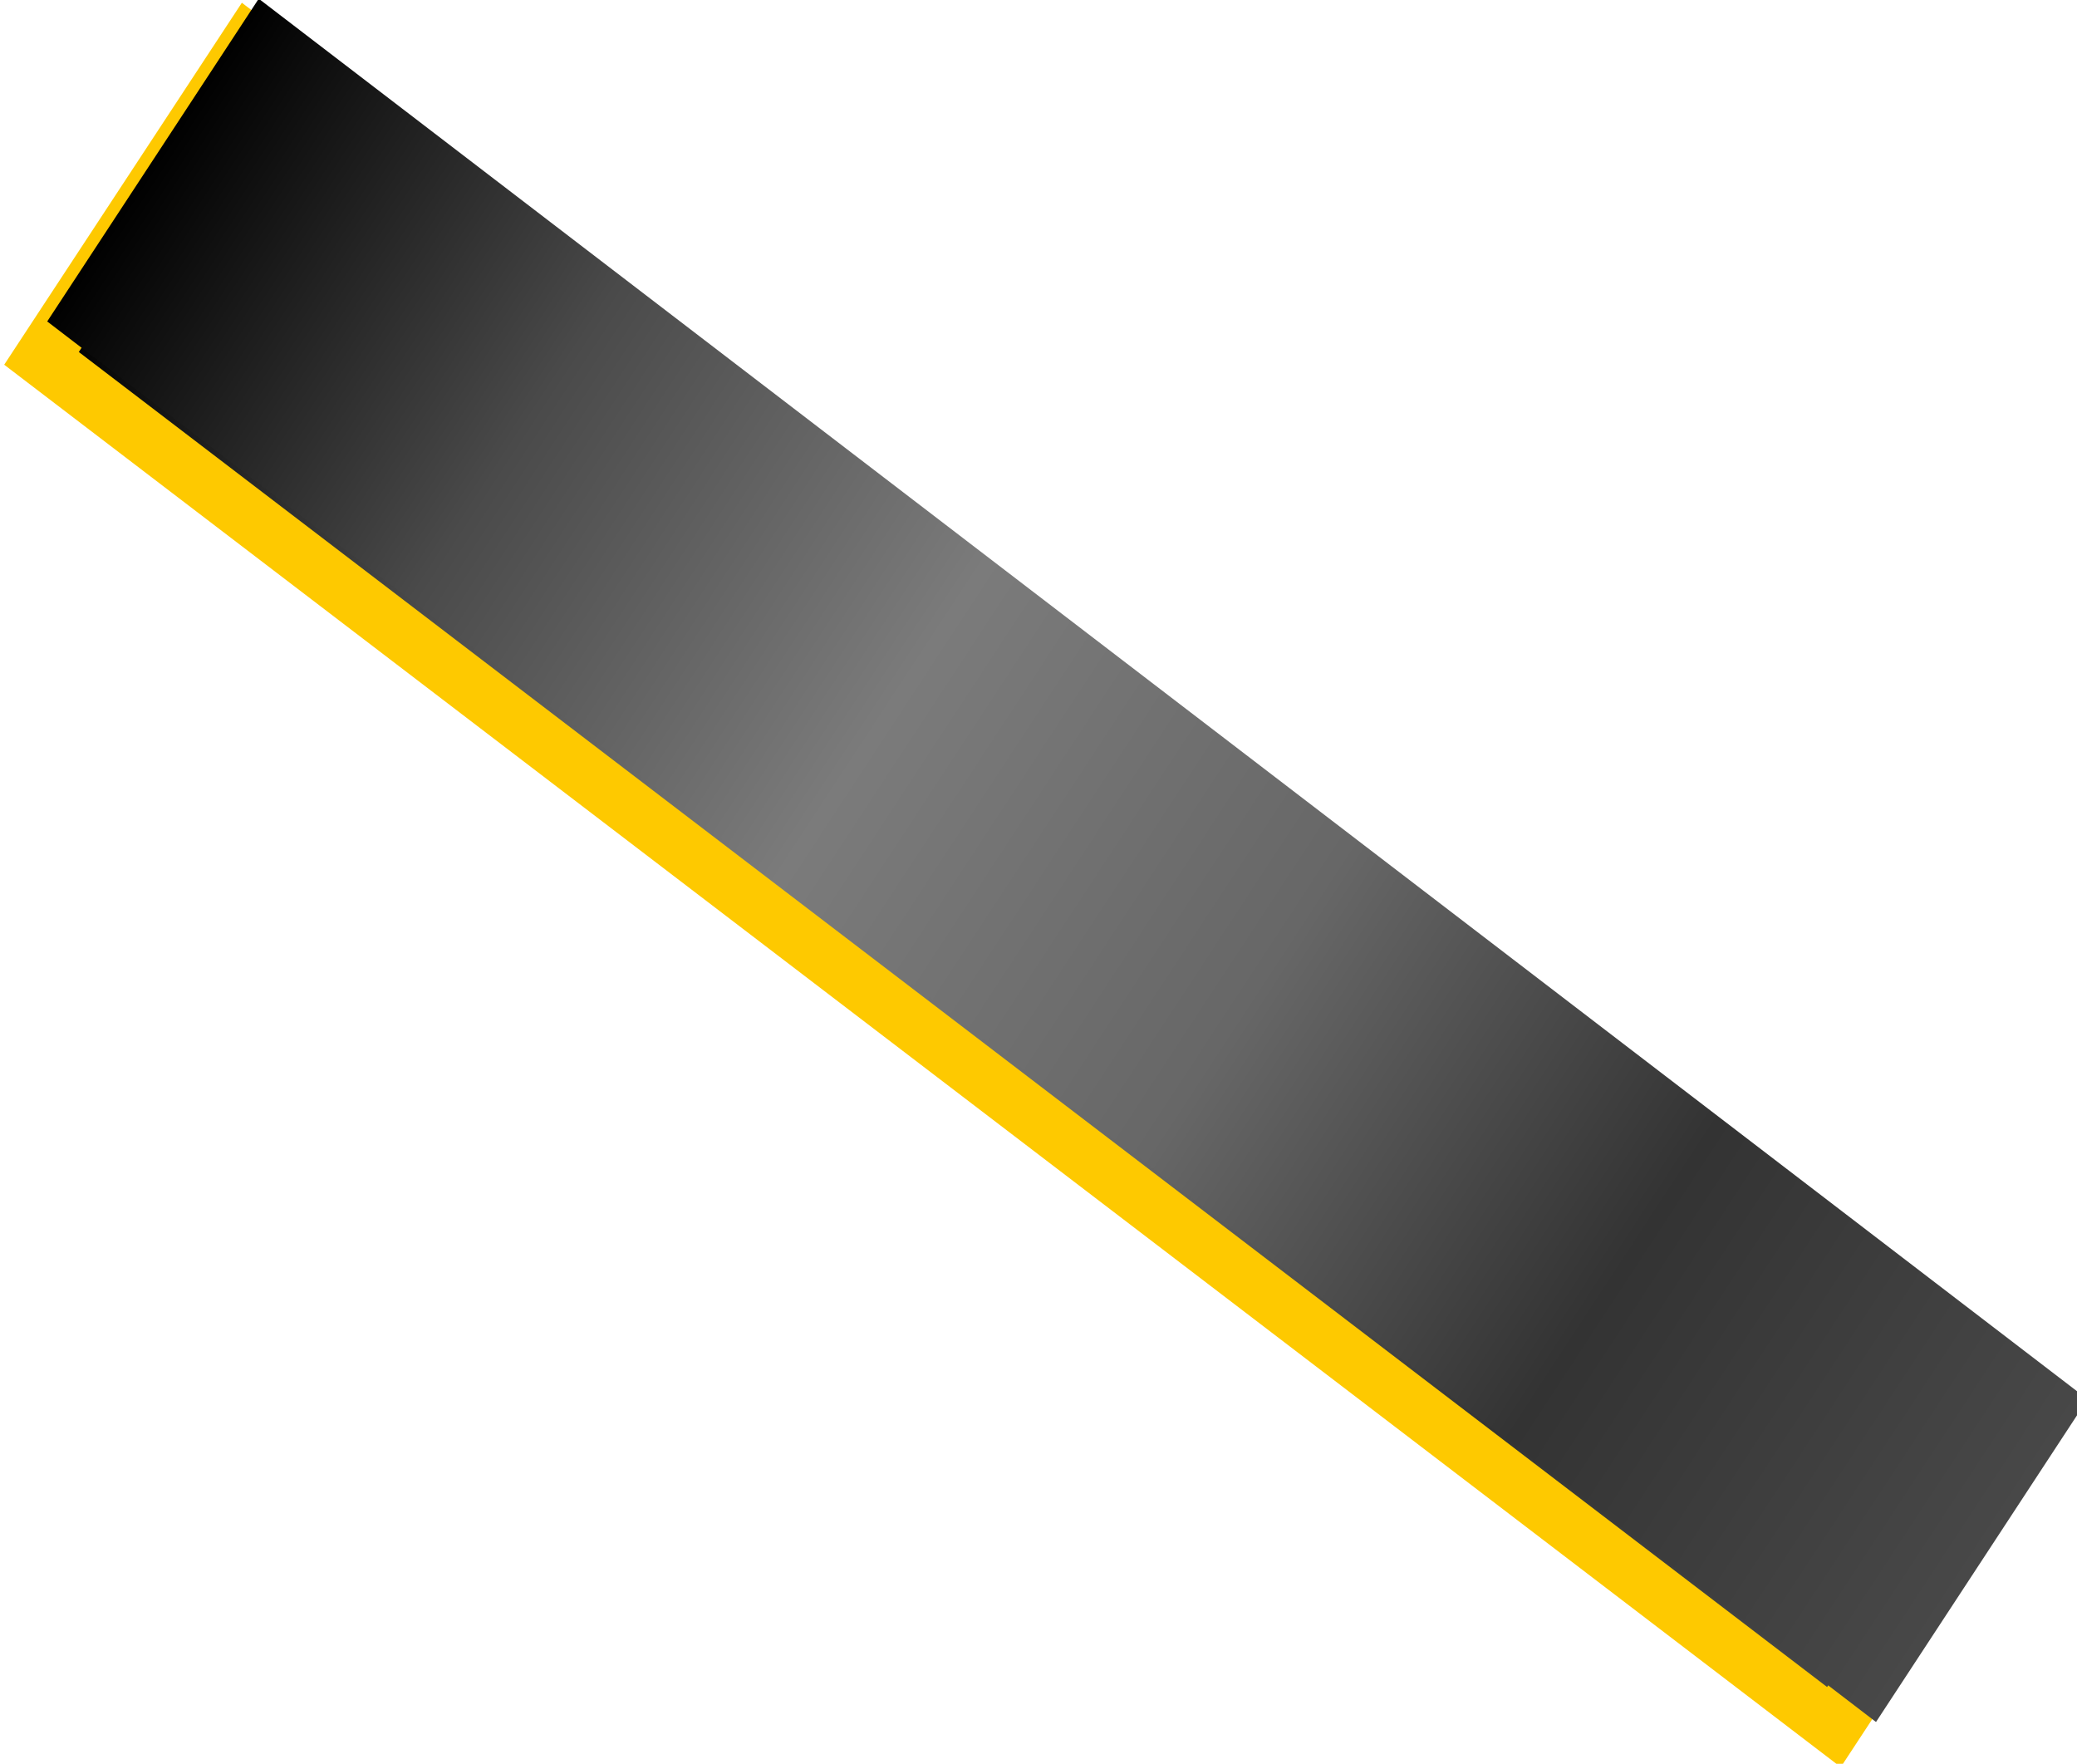 <?xml version="1.0" encoding="UTF-8" standalone="no"?>
<!-- Created with Inkscape (http://www.inkscape.org/) -->

<svg
   width="300"
   height="254.73"
   viewBox="0 0 300 254.73"
   version="1.1"
   id="svg6714"
   inkscape:version="1.2.1 (9c6d41e410, 2022-07-14)"
   sodipodi:docname="flat-rotatable-mirror-2.svg"
   xmlns:inkscape="http://www.inkscape.org/namespaces/inkscape"
   xmlns:sodipodi="http://sodipodi.sourceforge.net/DTD/sodipodi-0.dtd"
   xmlns:xlink="http://www.w3.org/1999/xlink"
   xmlns="http://www.w3.org/2000/svg"
   xmlns:svg="http://www.w3.org/2000/svg">
  <sodipodi:namedview
     id="namedview6716"
     pagecolor="#ffffff"
     bordercolor="#000000"
     borderopacity="1"
     inkscape:showpageshadow="0"
     inkscape:pageopacity="0"
     inkscape:pagecheckerboard="0"
     inkscape:deskcolor="#505050"
     inkscape:document-units="px"
     showgrid="false"
     inkscape:zoom="0.59585895"
     inkscape:cx="52.86486"
     inkscape:cy="-108.24709"
     inkscape:window-width="1858"
     inkscape:window-height="1057"
     inkscape:window-x="2614"
     inkscape:window-y="107"
     inkscape:window-maximized="1"
     inkscape:current-layer="svg6714" />
  <defs
     id="defs6711">
    <linearGradient
       inkscape:collect="always"
       xlink:href="#linearGradient10026"
       id="linearGradient51114"
       gradientUnits="userSpaceOnUse"
       gradientTransform="matrix(0.806,0,0,0.782,-1284.237,140.494)"
       x1="145.969"
       y1="63.454"
       x2="230.239"
       y2="63.454" />
    <linearGradient
       inkscape:collect="always"
       id="linearGradient10026">
      <stop
         style="stop-color:#484848;stop-opacity:1;"
         offset="0"
         id="stop10022" />
      <stop
         style="stop-color:#333333;stop-opacity:1;"
         offset="0.2"
         id="stop10030" />
      <stop
         style="stop-color:#676767;stop-opacity:1;"
         offset="0.4"
         id="stop10032" />
      <stop
         style="stop-color:#7b7b7b;stop-opacity:1;"
         offset="0.6"
         id="stop10034" />
      <stop
         style="stop-color:#4a4a4a;stop-opacity:1;"
         offset="0.8"
         id="stop10036" />
      <stop
         style="stop-color:#000000;stop-opacity:1;"
         offset="1"
         id="stop10024" />
    </linearGradient>
    <linearGradient
       inkscape:collect="always"
       xlink:href="#linearGradient10026"
       id="linearGradient4926"
       gradientUnits="userSpaceOnUse"
       gradientTransform="matrix(0.824,0,0,0.8,-1288.247,142.139)"
       x1="145.969"
       y1="63.454"
       x2="230.239"
       y2="63.454" />
  </defs>
  <g
     id="flat-rotatable-mirror-2"
     inkscape:label="flat-rotatable-mirror-2"
     transform="matrix(4.793,0,0,4.793,-4665.426,-2405.529)">
    <rect
       style="fill:url(#linearGradient51114);fill-opacity:1;stroke:#fec900;stroke-width:1.673;stroke-linecap:square;stroke-opacity:1;paint-order:markers stroke fill"
       id="rect51112"
       width="67.944"
       height="11.373"
       x="-1166.548"
       y="184.415"
       transform="matrix(-0.795,-0.607,0.549,-0.836,0,0)"
       inkscape:transform-center-x="3.998046"
       inkscape:transform-center-y="-12.198382" />
    <rect
       style="fill:url(#linearGradient4926);fill-opacity:1;stroke:none;stroke-width:1.71;stroke-linecap:square;stroke-opacity:1;paint-order:markers stroke fill"
       id="rect4924"
       width="69.41"
       height="11.632"
       x="-1168.019"
       y="187.063"
       transform="matrix(-0.794,-0.608,0.548,-0.836,0,0)"
       inkscape:transform-center-x="4.0787011"
       inkscape:transform-center-y="-12.490666" />
  </g>
</svg>
